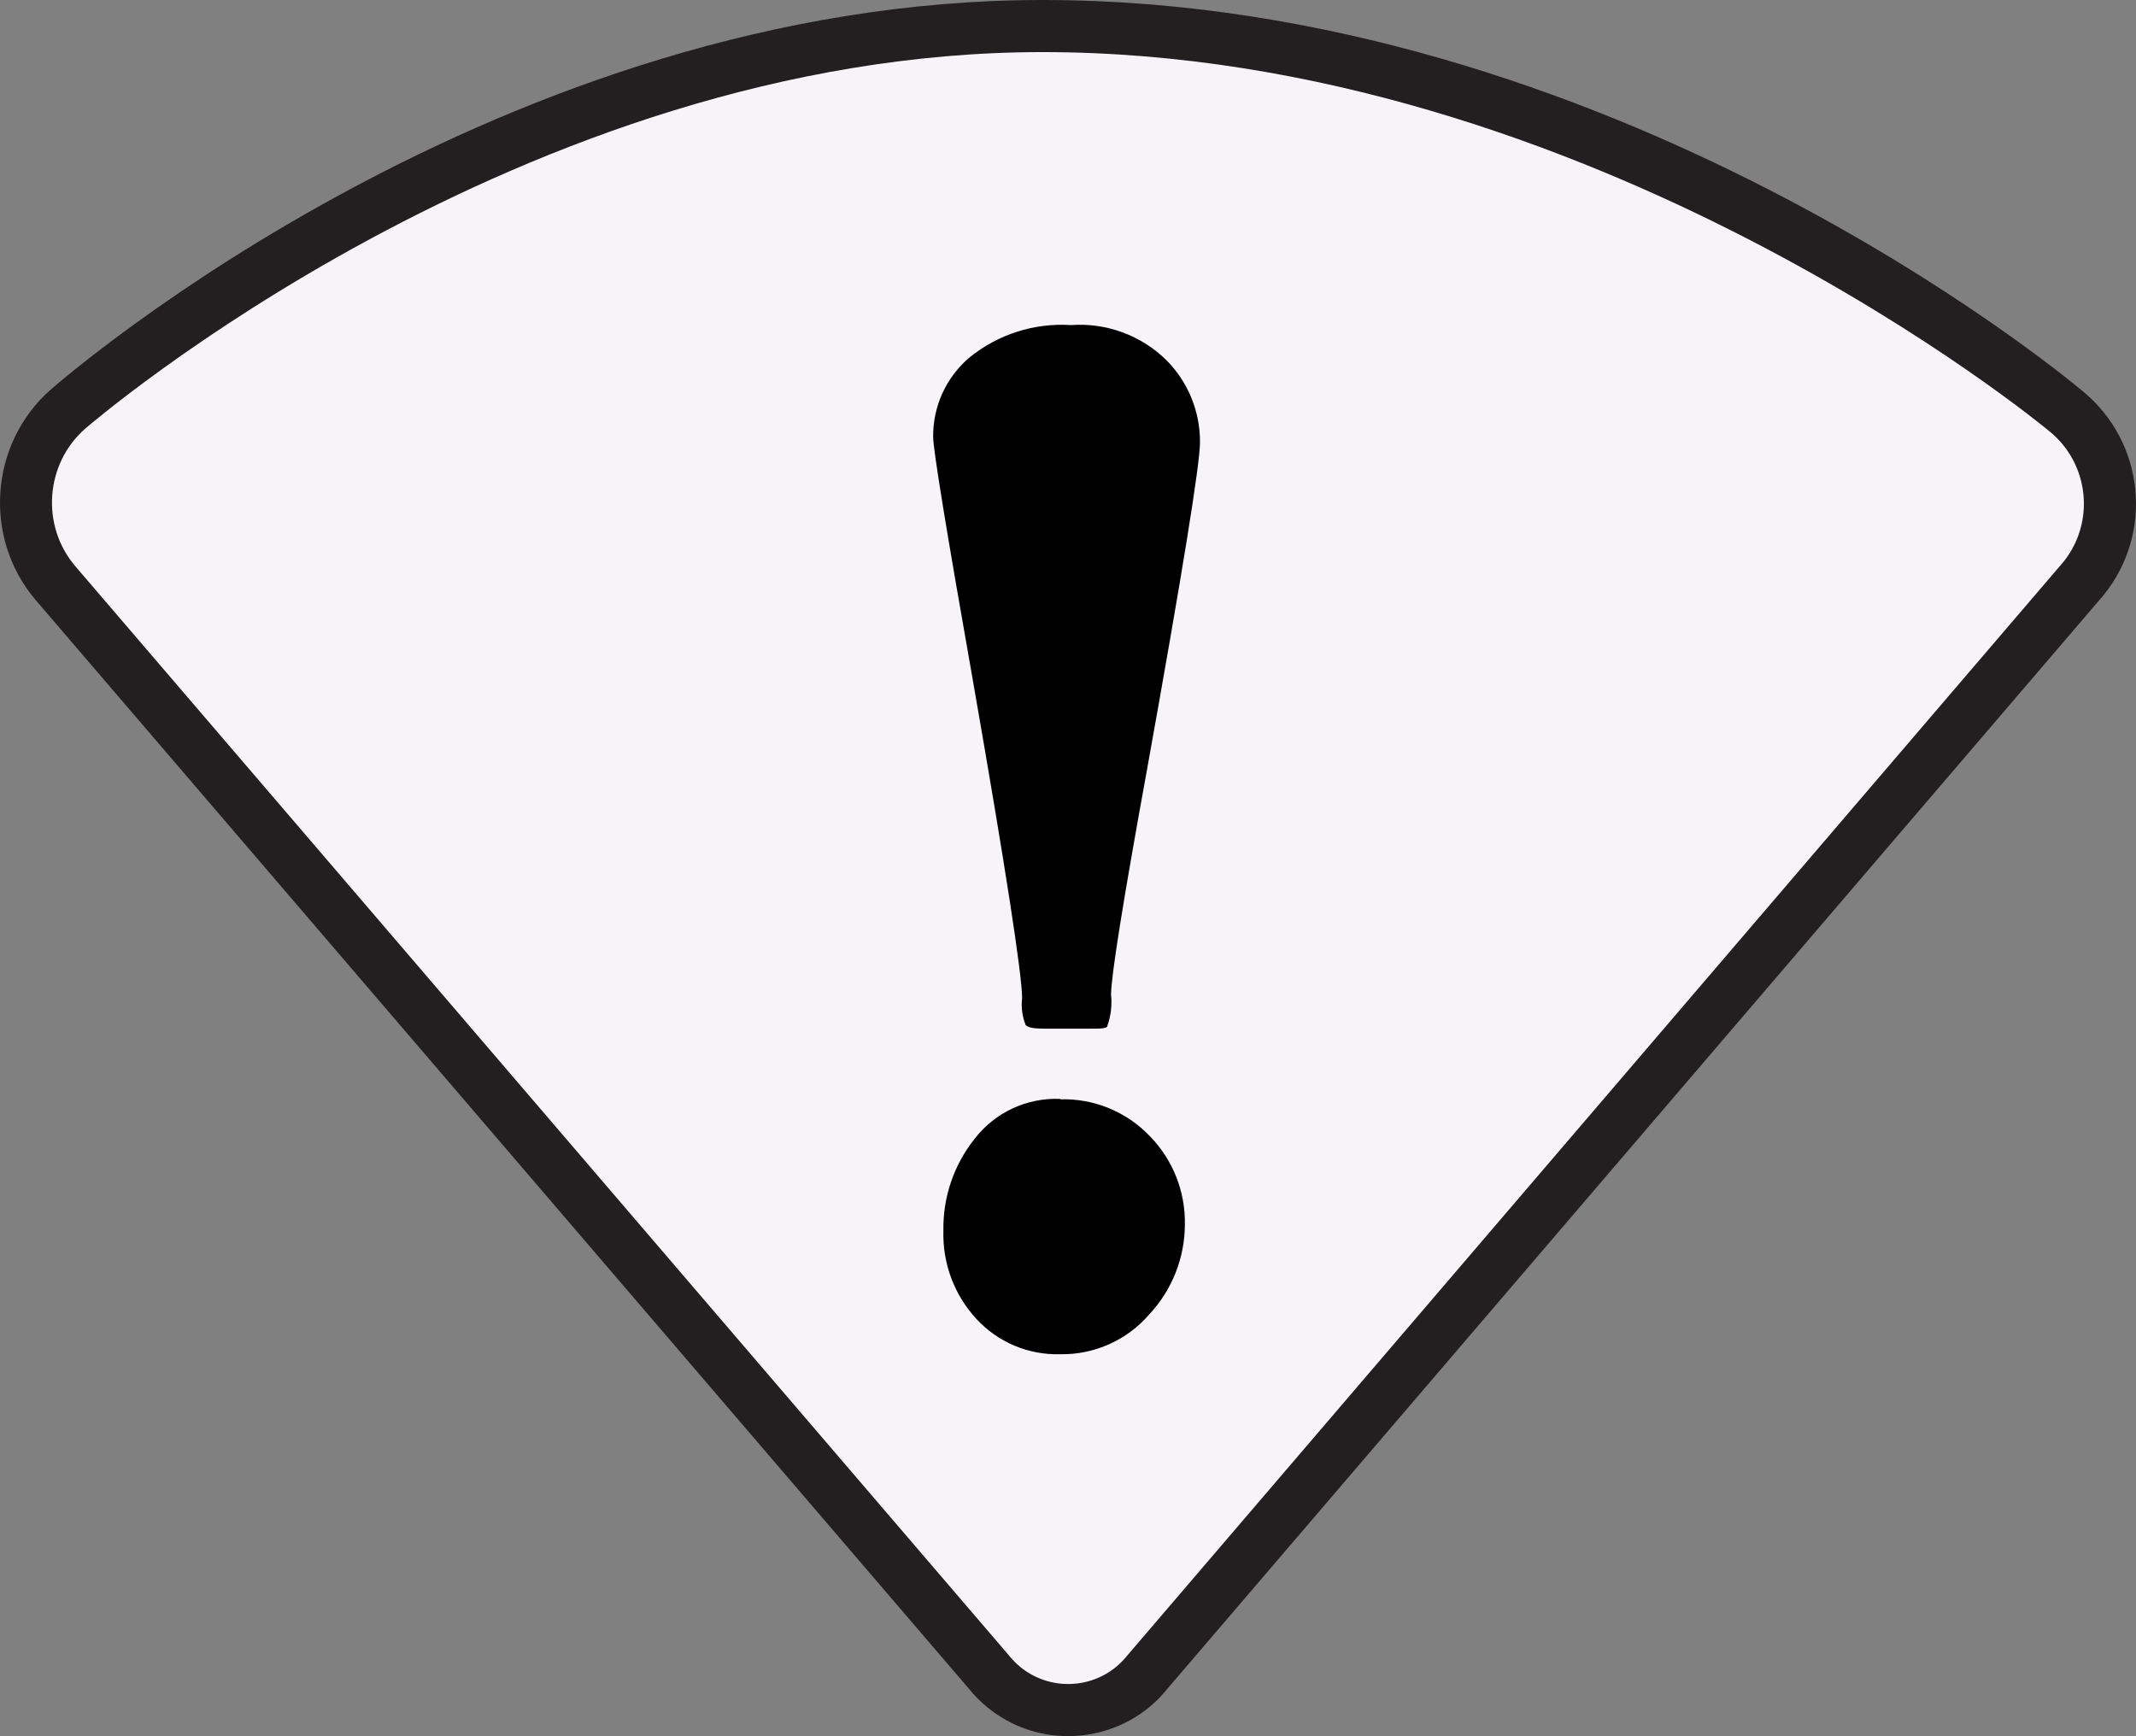 <?xml version="1.0" encoding="utf-8"?>
<!-- Generator: Adobe Illustrator 25.4.1, SVG Export Plug-In . SVG Version: 6.00 Build 0)  -->
<svg version="1.1" id="Layer_1" xmlns="http://www.w3.org/2000/svg" xmlns:xlink="http://www.w3.org/1999/xlink" x="0px" y="0px"
	 viewBox="0 0 61.489 49.982" enable-background="new 0 0 61.489 49.982" xml:space="preserve">
<rect x="0" y="0" width="61.489" height="49.982" fill="#808080" stroke="none"/>
<g>
	<path fill="#F7F4F9" d="M59.475,11.838c1.469,1.195,1.692,3.355,0.497,4.824c-0.031,0.039-0.064,0.077-0.097,0.114l-26.84,31.356
		c-1.009,1.263-2.85,1.468-4.113,0.46c-0.17-0.136-0.324-0.29-0.46-0.46L1.587,16.776c-1.258-1.487-1.096-3.707,0.366-4.995
		c0,0,12.609-11.031,28.052-11.031C46.306,0.75,59.475,11.838,59.475,11.838z"/>
	<path fill="#231F20" d="M30.742,49.982c-0.83,0-1.63-0.279-2.288-0.805c-0.214-0.171-0.409-0.366-0.578-0.578L1.018,17.265
		c-1.514-1.789-1.316-4.5,0.439-6.046C1.983,10.759,14.459,0,30.005,0c16.34,0,29.333,10.744,29.948,11.261
		c1.783,1.455,2.053,4.088,0.601,5.875L33.604,48.62c-0.597,0.748-1.472,1.23-2.448,1.339
		C31.018,49.975,30.879,49.982,30.742,49.982z M30.005,1.5C15.017,1.5,2.571,12.237,2.447,12.346
		c-1.145,1.009-1.274,2.78-0.287,3.946l26.872,31.352c0.117,0.146,0.231,0.26,0.358,0.362c0.454,0.362,1.023,0.525,1.6,0.462
		c0.578-0.064,1.096-0.35,1.458-0.804l26.944-31.478c0.929-1.143,0.755-2.834-0.391-3.766l-0.01-0.008
		C58.862,12.303,45.831,1.5,30.005,1.5z"/>
	<path d="M31.4,29.614h-1.36c-0.282,0-0.453-0.034-0.514-0.103c-0.099-0.246-0.134-0.514-0.103-0.777
		c0-0.663-0.469-3.715-1.417-9.145c-0.762-4.313-1.143-6.649-1.143-7.007c-0.01-0.879,0.371-1.716,1.04-2.286
		c0.822-0.67,1.868-1.005,2.926-0.937c1.022-0.074,2.026,0.297,2.755,1.017c0.619,0.627,0.965,1.474,0.96,2.355
		c0,0.633-0.511,3.788-1.532,9.465c-0.678,3.727-1.021,5.872-1.029,6.436c0.033,0.301-0.002,0.606-0.103,0.892
		C31.891,29.614,31.674,29.614,31.4,29.614z M30.52,31.648c0.967-0.028,1.901,0.354,2.572,1.052c0.67,0.682,1.036,1.605,1.017,2.561
		c-0.005,0.96-0.372,1.883-1.029,2.583c-0.641,0.742-1.58,1.161-2.561,1.143c-0.913,0.026-1.793-0.345-2.412-1.017
		c-0.637-0.689-0.977-1.6-0.949-2.538c-0.018-0.962,0.301-1.901,0.903-2.652c0.585-0.757,1.502-1.183,2.458-1.143V31.648z"/>
</g>
</svg>
